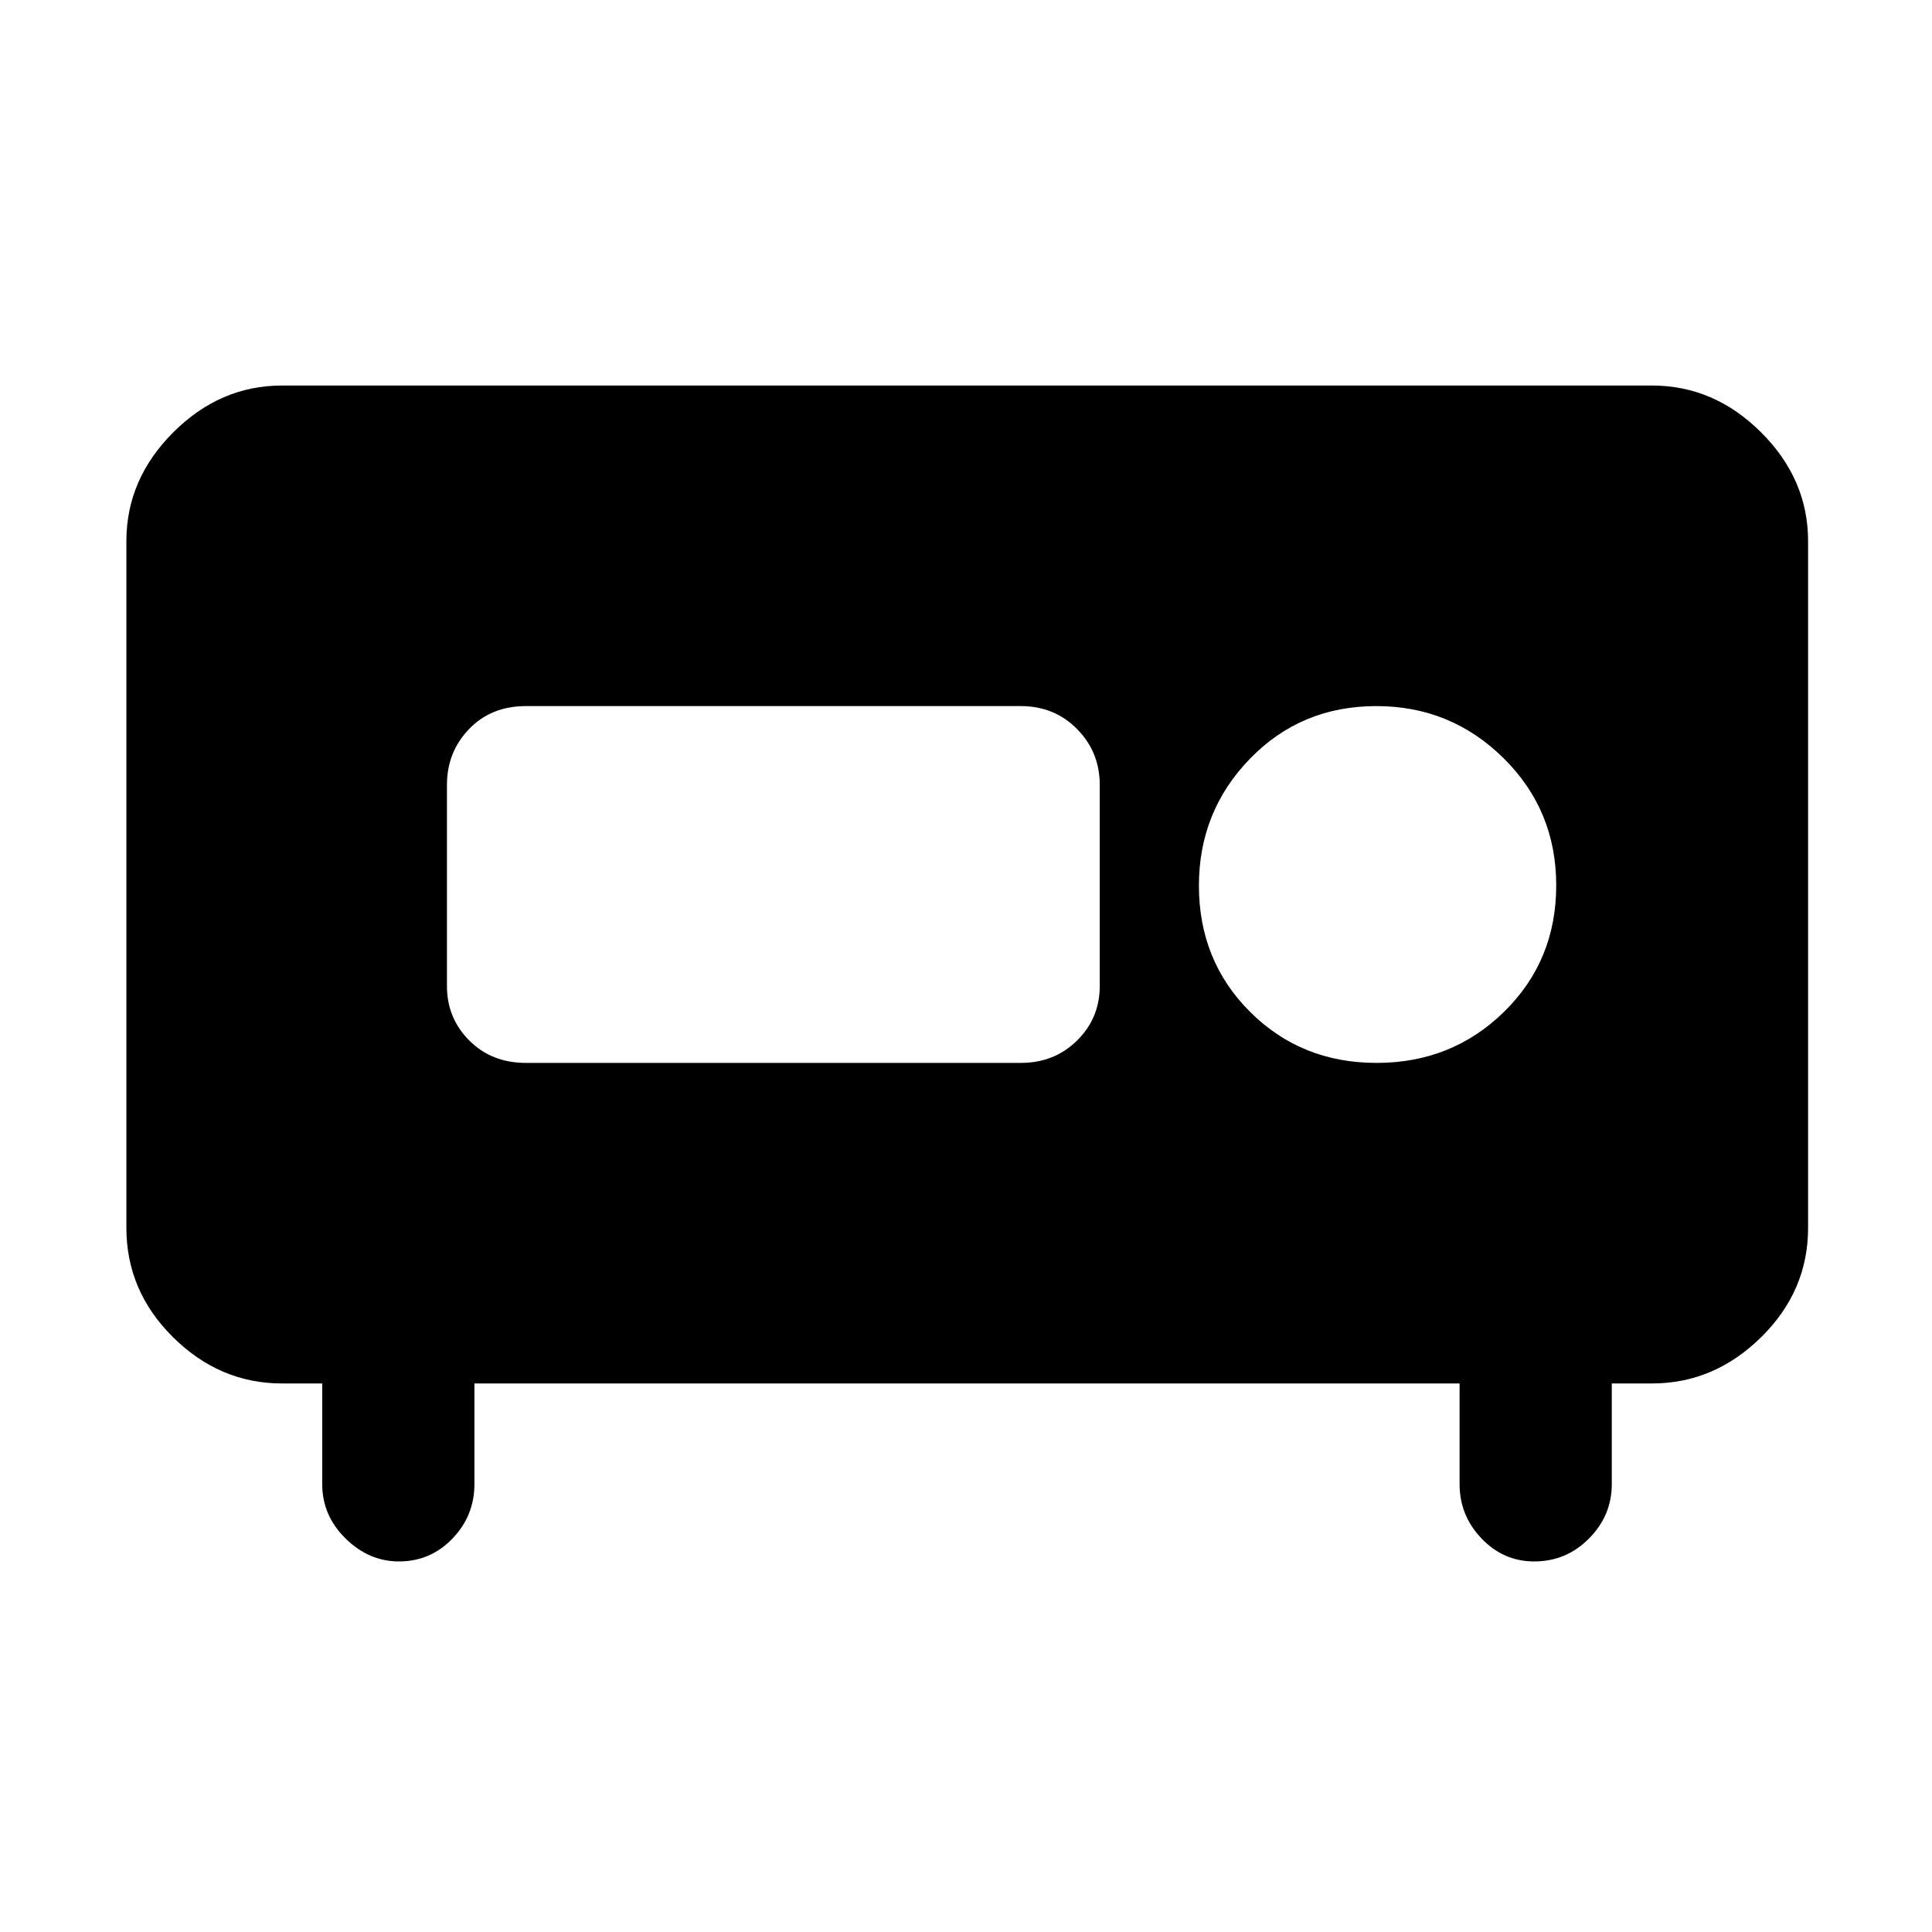 <svg xmlns="http://www.w3.org/2000/svg" height="48" viewBox="0 -960 960 960" width="48"><path d="M198.23-184.13q-14.94 0-26.53-11.41-11.59-11.4-11.59-27.03v-50h-20q-30.91 0-54.11-22.96t-23.2-54.34v-341.26q0-30.75 23.28-54.03 23.28-23.27 54.03-23.27h680.78q30.85 0 54.2 23.27 23.34 23.28 23.34 54.03v341.26q0 31.38-23.34 54.34-23.35 22.96-54.2 22.96h-20v50q0 15.63-11.31 27.03-11.3 11.41-27.27 11.41-15.24 0-26.14-11.41-10.91-11.4-10.91-27.03v-50H235.74v50q0 15.72-10.92 27.08-10.92 11.36-26.59 11.36Zm485.79-247.72q37.43 0 63.35-25.4 25.91-25.41 25.91-62.8t-26.2-63.25q-26.21-25.85-63.16-25.85-37.43 0-62.8 26.14-25.38 26.14-25.38 63.06 0 37.39 25.43 62.75 25.43 25.35 62.85 25.35Zm-422.67 0h245.84q16.76 0 28.01-11.13 11.26-11.13 11.26-27.02v-100q0-16.31-11.26-27.73-11.25-11.42-28.01-11.42H261.35q-17.31 0-28.28 11.42-10.98 11.42-10.98 27.73v100q0 15.89 11.09 27.02 11.1 11.13 28.17 11.13Z"/></svg>